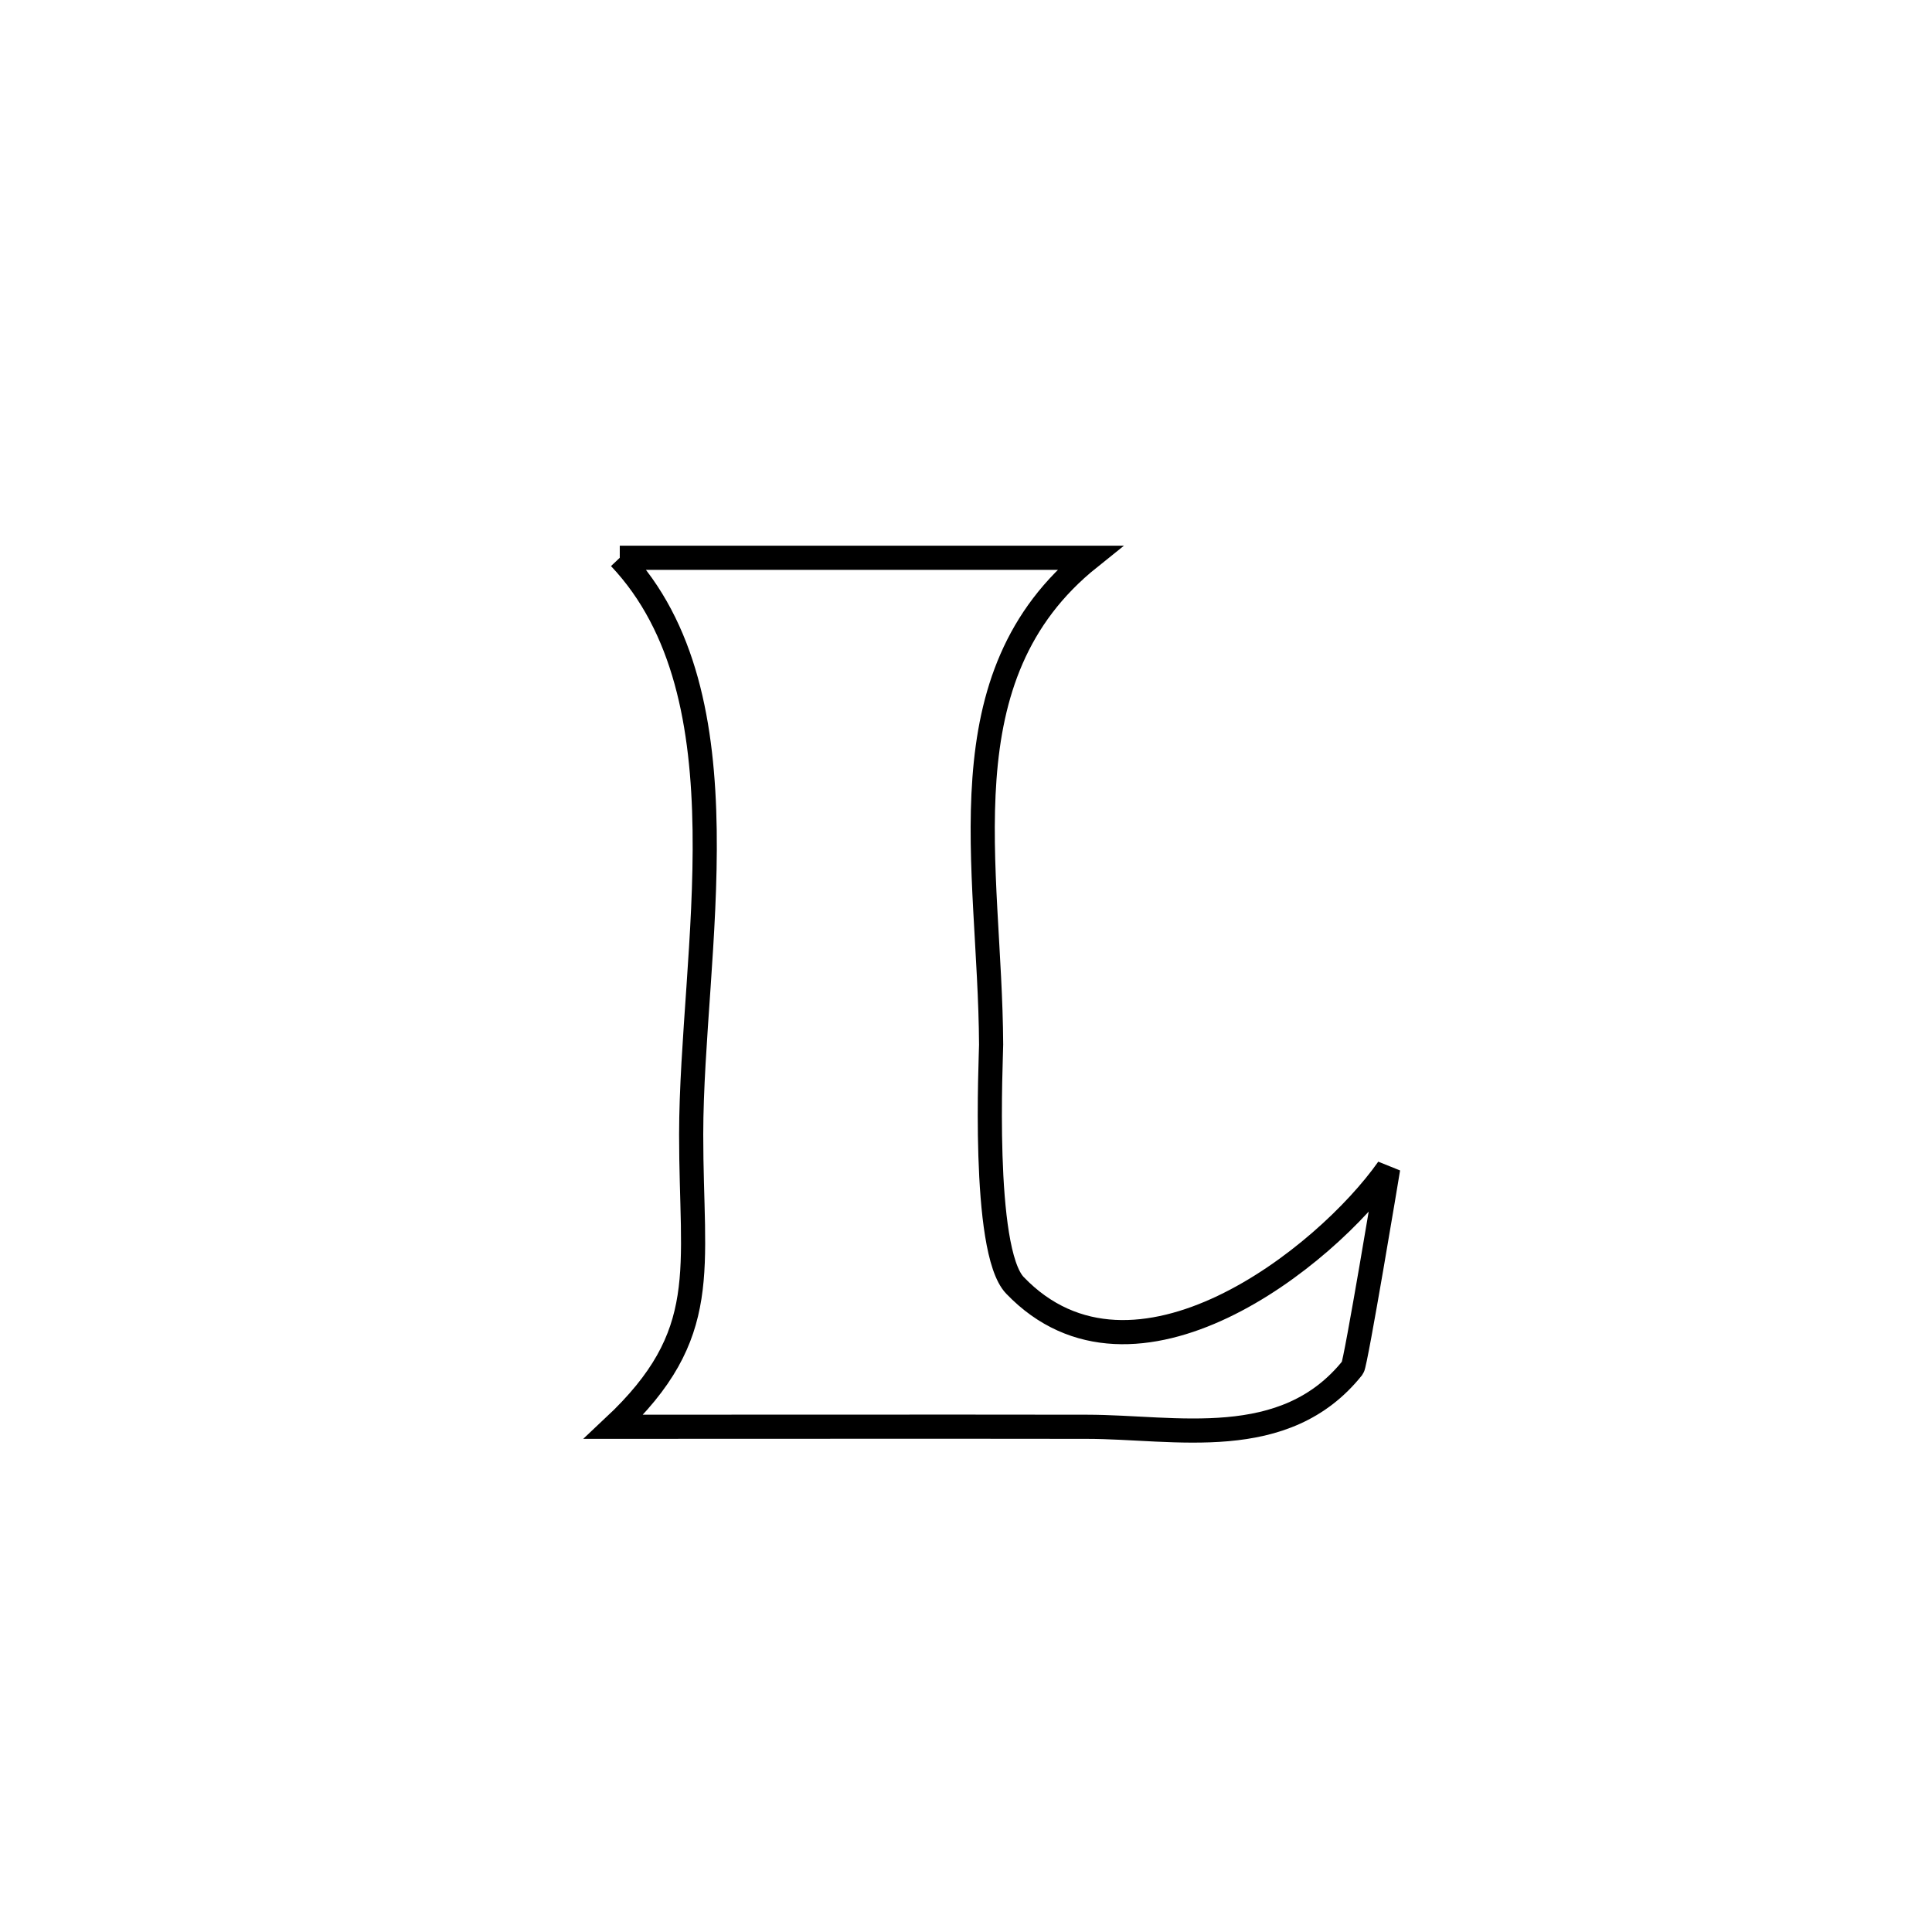 <svg xmlns="http://www.w3.org/2000/svg" viewBox="0.0 0.0 24.0 24.0" height="200px" width="200px"><path fill="none" stroke="black" stroke-width=".3" stroke-opacity="1.0"  filling="0" d="M7.699 6.929 L7.699 6.929 C9.644 6.929 11.589 6.929 13.535 6.929 L13.535 6.929 C11.696 8.403 12.3 10.75 12.312 12.977 C12.313 13.108 12.19 15.531 12.608 15.967 C14.087 17.508 16.468 15.621 17.244 14.517 L17.244 14.517 C17.236 14.569 16.841 16.942 16.803 16.989 C15.96 18.047 14.603 17.725 13.502 17.724 C11.543 17.721 9.584 17.724 7.624 17.724 L7.624 17.724 C8.853 16.571 8.585 15.787 8.586 14.093 C8.588 11.841 9.326 8.649 7.699 6.929 L7.699 6.929"></path></svg>